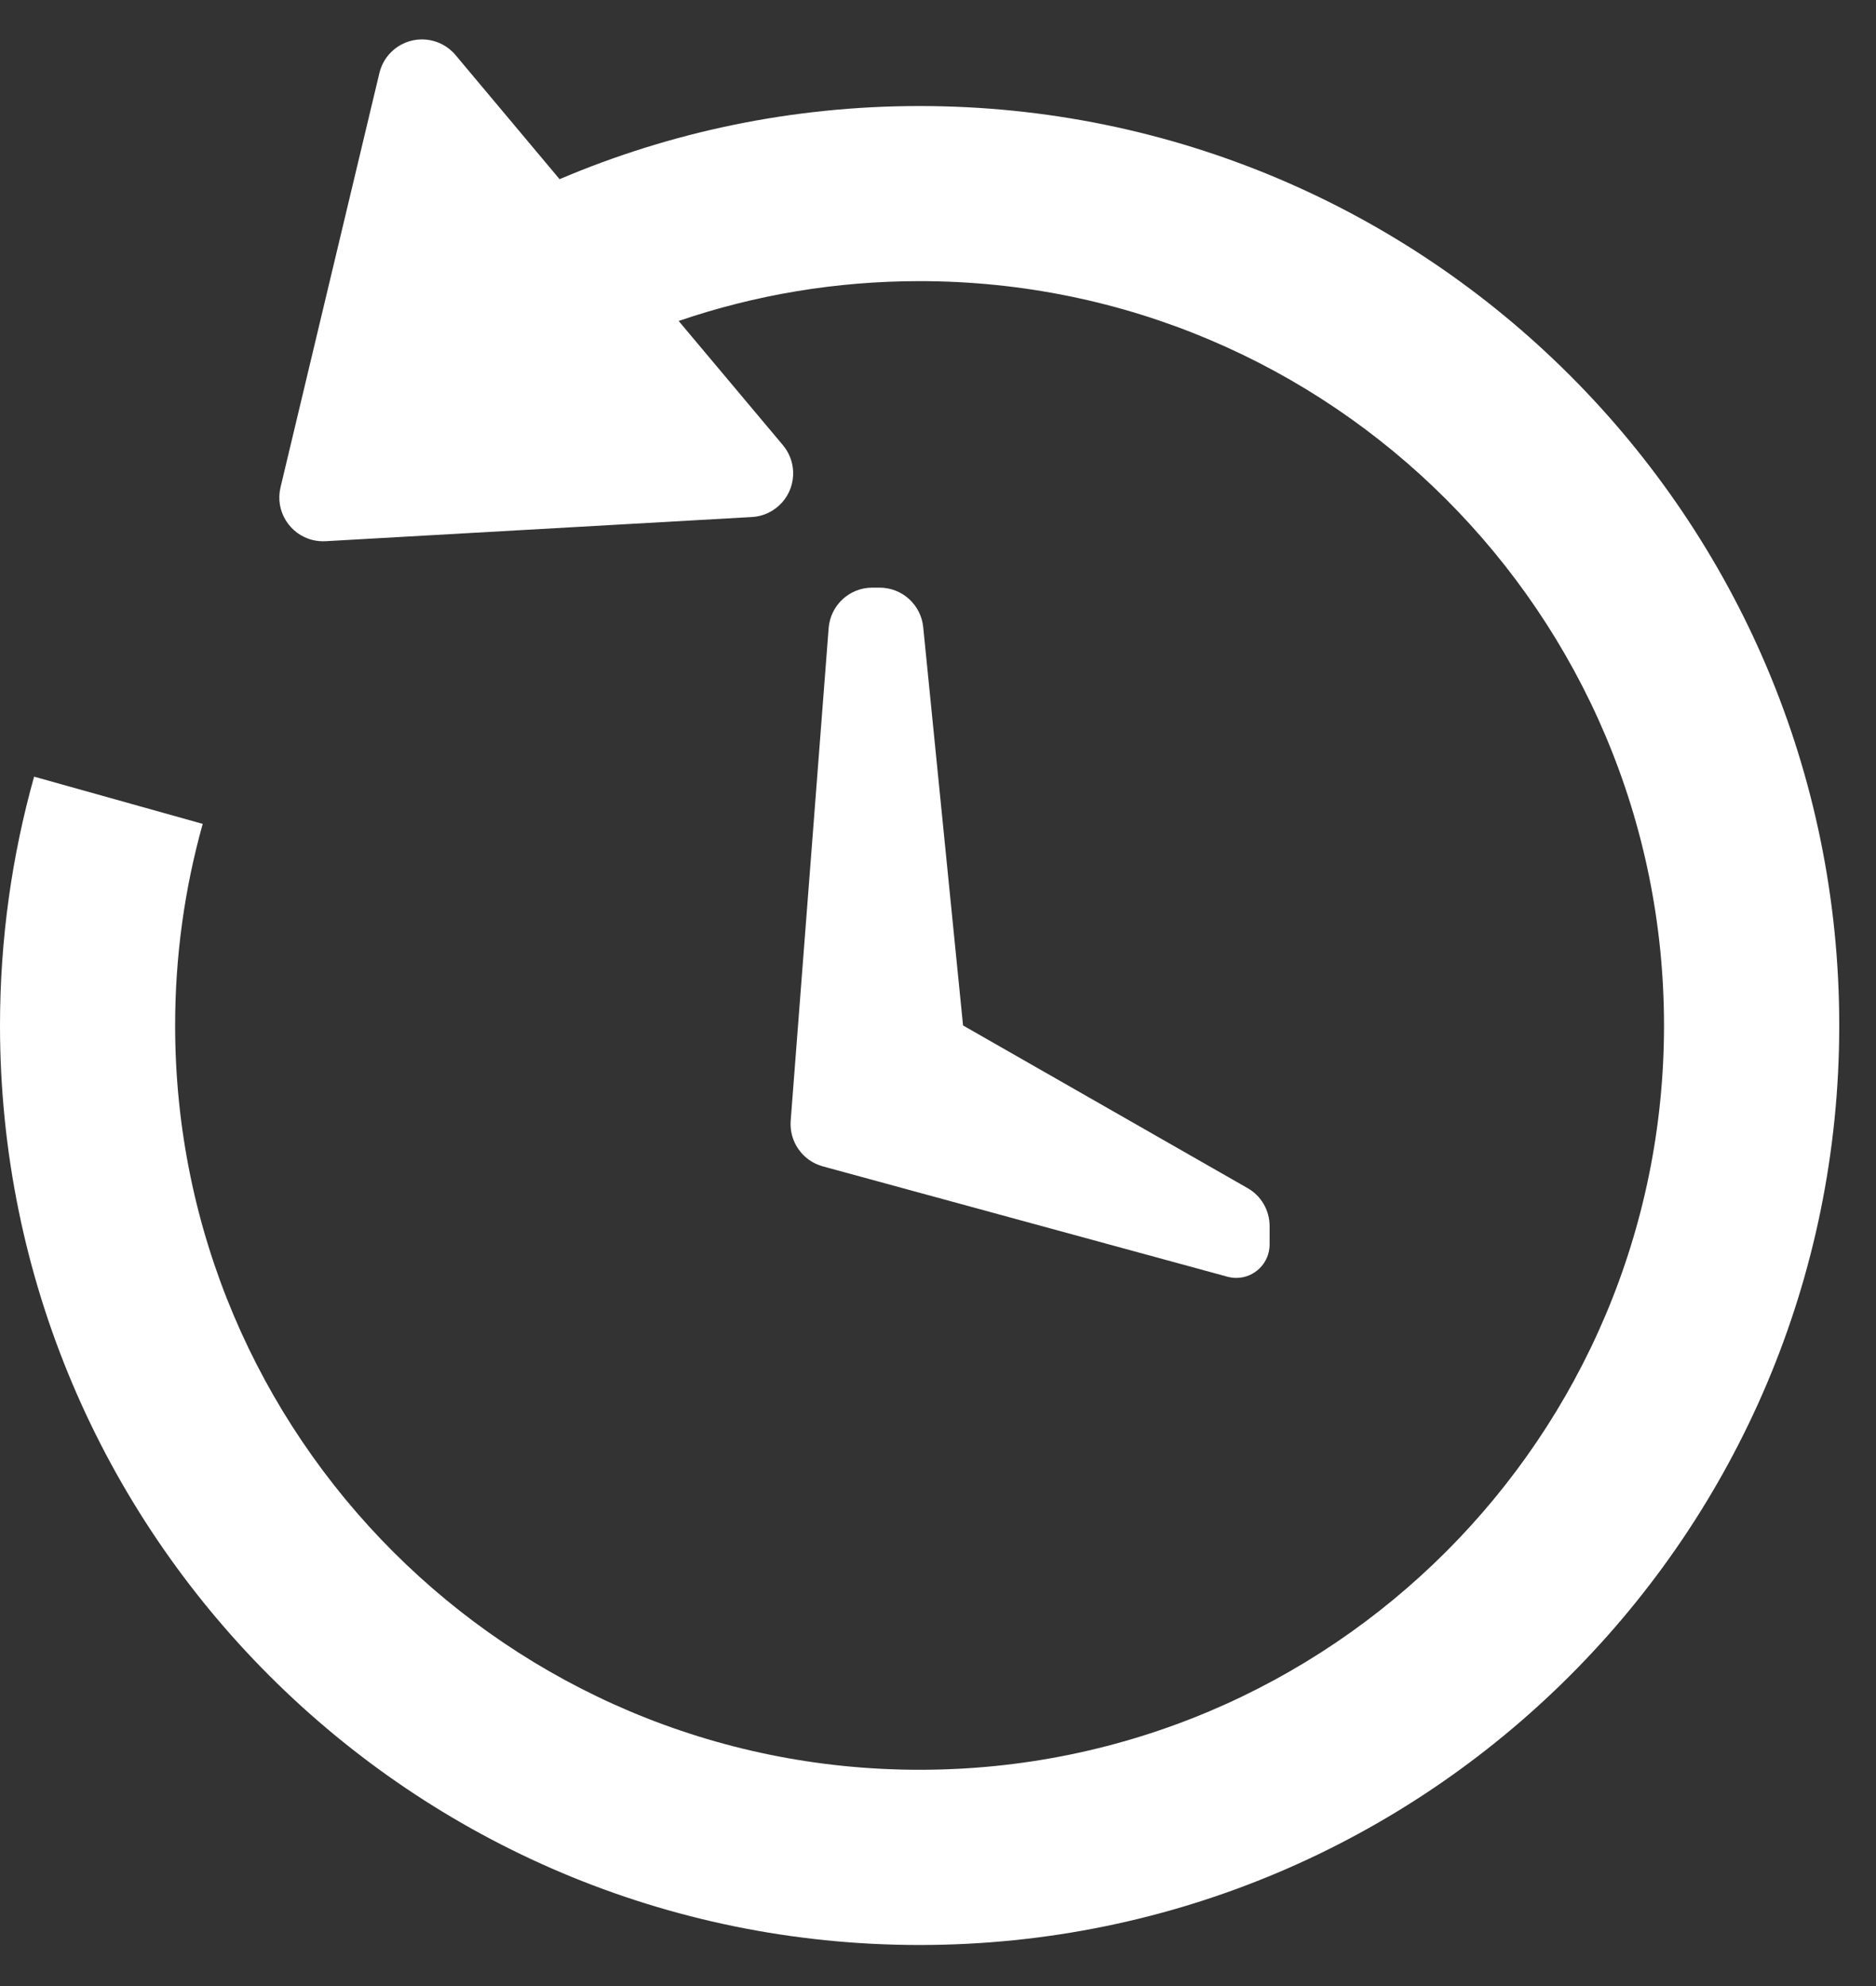 <svg width="17" height="18" viewBox="0 0 17 18" fill="none" xmlns="http://www.w3.org/2000/svg">
<rect x="0" y="0" width="17" height="18" fill="#333333" stroke="none"/>
<path fill-rule="evenodd" clip-rule="evenodd" d="M7.904 5.326H7.971C8.175 5.326 8.346 5.481 8.366 5.684L8.727 9.294L11.305 10.768C11.429 10.838 11.505 10.97 11.505 11.112V11.279C11.505 11.446 11.37 11.582 11.202 11.582C11.175 11.582 11.148 11.578 11.122 11.571L7.456 10.571C7.273 10.521 7.151 10.348 7.165 10.158L7.509 5.693C7.525 5.486 7.697 5.326 7.904 5.326Z" fill="white"/>
<path fill-rule="evenodd" clip-rule="evenodd" d="M5.071 1.624C6.073 1.197 7.176 0.961 8.333 0.961C12.936 0.961 16.667 4.692 16.667 9.294C16.667 13.897 12.936 17.628 8.333 17.628C3.731 17.628 0 13.897 0 9.294C0 8.513 0.108 7.756 0.309 7.039L1.837 7.467C1.672 8.056 1.587 8.669 1.587 9.294C1.587 13.02 4.608 16.04 8.333 16.04C12.059 16.04 15.079 13.02 15.079 9.294C15.079 5.569 12.059 2.548 8.333 2.548C7.578 2.548 6.843 2.672 6.15 2.909L7.095 4.035C7.15 4.101 7.182 4.182 7.187 4.268C7.199 4.487 7.032 4.674 6.813 4.686L2.951 4.905C2.912 4.907 2.874 4.904 2.836 4.895C2.623 4.844 2.491 4.63 2.542 4.417L3.438 0.662C3.458 0.579 3.503 0.505 3.569 0.45C3.737 0.309 3.987 0.331 4.128 0.499L5.071 1.624Z" fill="white"/>
</svg>
